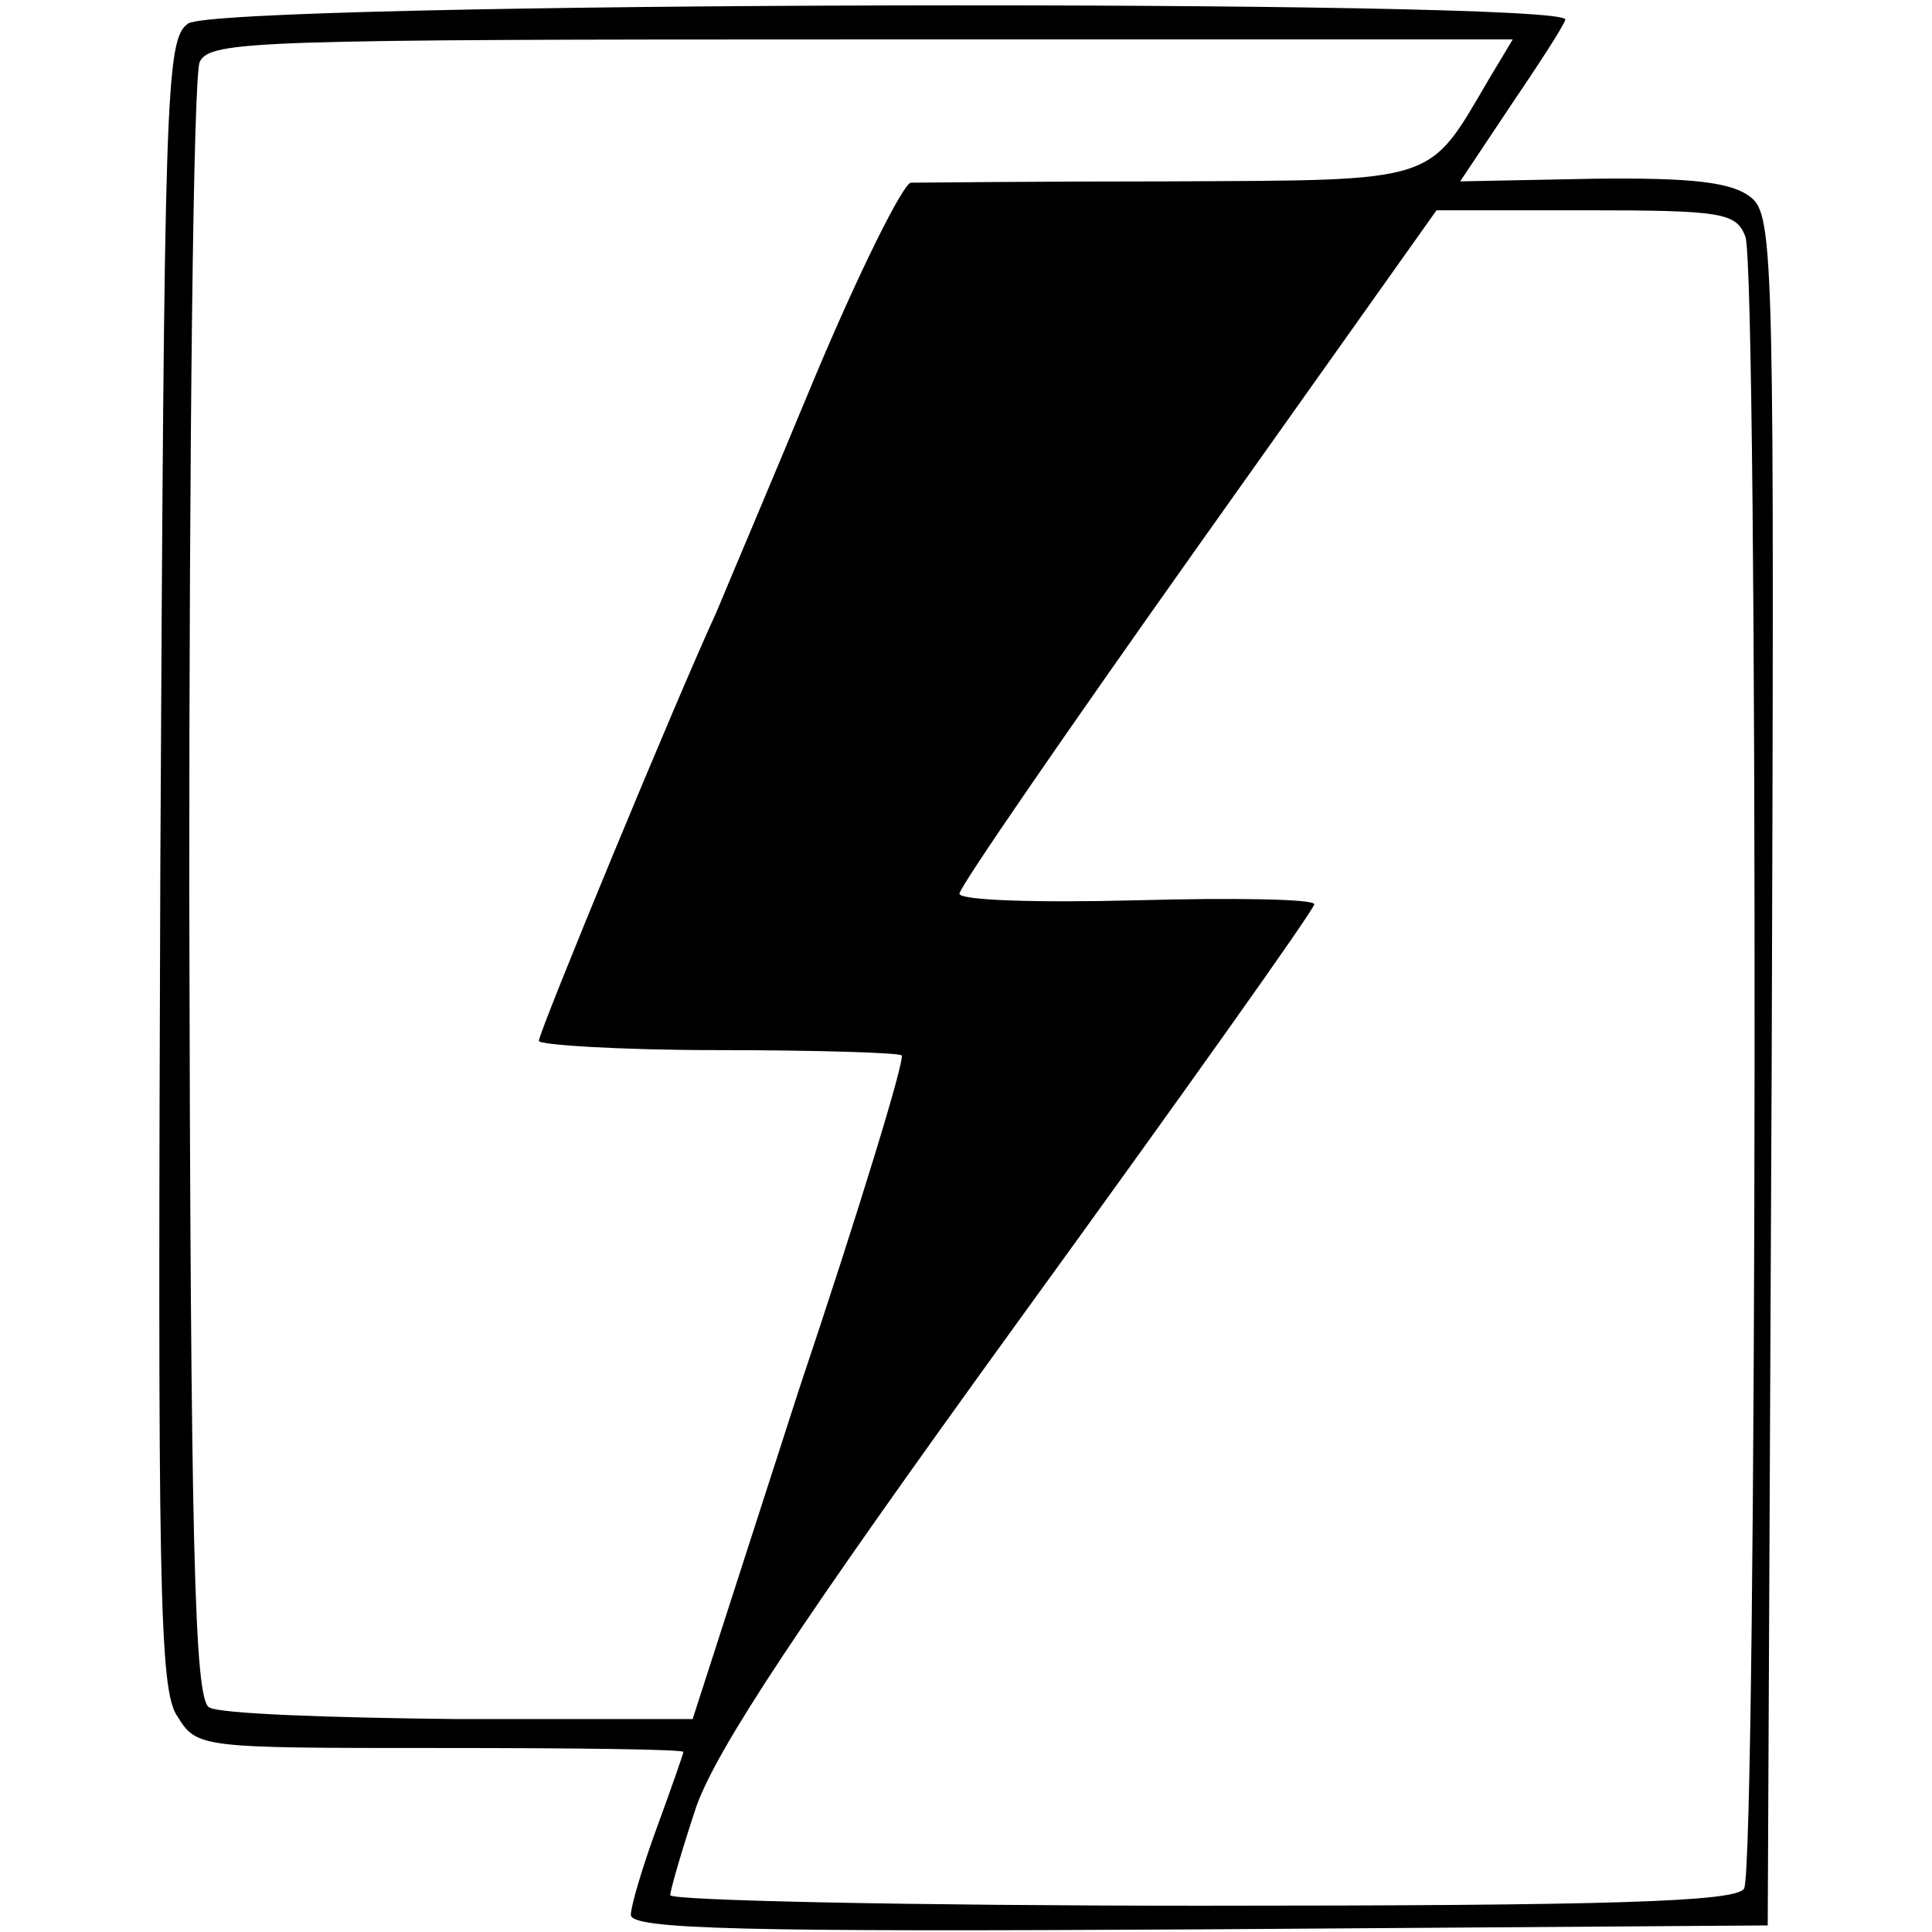 <svg version="1" xmlns="http://www.w3.org/2000/svg" width="196" height="196" viewBox="0 0 147 147"><path d="M14.3 1.8C12.6 3 12.5 7 12.2 65.7c-.2 55.1-.1 62.9 1.3 64.9 1.5 2.4 1.7 2.4 20 2.4 10.2 0 18.5.1 18.5.3 0 .1-.9 2.7-2 5.7s-2 6-2 6.7c0 1.1 8.7 1.3 43.3 1.1l43.2-.3.3-65c.2-61.8.2-65.1-1.6-66.5-1.4-1.1-4.2-1.5-12-1.4l-10.1.2 3.8-5.7c2.1-3.1 4-6 4.2-6.6.6-1.6-102.6-1.4-104.8.3zm99 4.2c-4.7 8-3.7 7.7-24.3 7.8-10.2 0-19 .1-19.7.1-.6.1-3.9 6.7-7.3 14.8-3.4 8.2-6.8 16.2-7.5 17.9-3 6.5-13.5 31.9-13.5 32.6 0 .3 6.1.7 13.6.7s13.8.2 14 .4c.3.2-3.2 11.7-7.8 25.4l-8.1 25.1H34.9c-9.7-.1-18.3-.4-19-.9-1.1-.7-1.4-12-1.5-62.1 0-33.7.3-62.1.8-63.1C16 3.1 19.4 3 65.6 3h49.5l-1.8 3zm19.5 12c1 2.6.9 124.2-.1 125.7-.6 1-10 1.3-41.3 1.3-22.2 0-40.4-.4-40.4-.8s.9-3.5 2-6.8c1.6-4.4 7.7-13.7 24.5-36.9C89.9 83.4 100 69.2 100 68.8c0-.4-6.1-.5-13.5-.3-7.7.2-13.5 0-13.5-.5s8.2-12.4 18.2-26.5L109.3 16h11.4c10.4 0 11.4.2 12.1 2z"/></svg>
